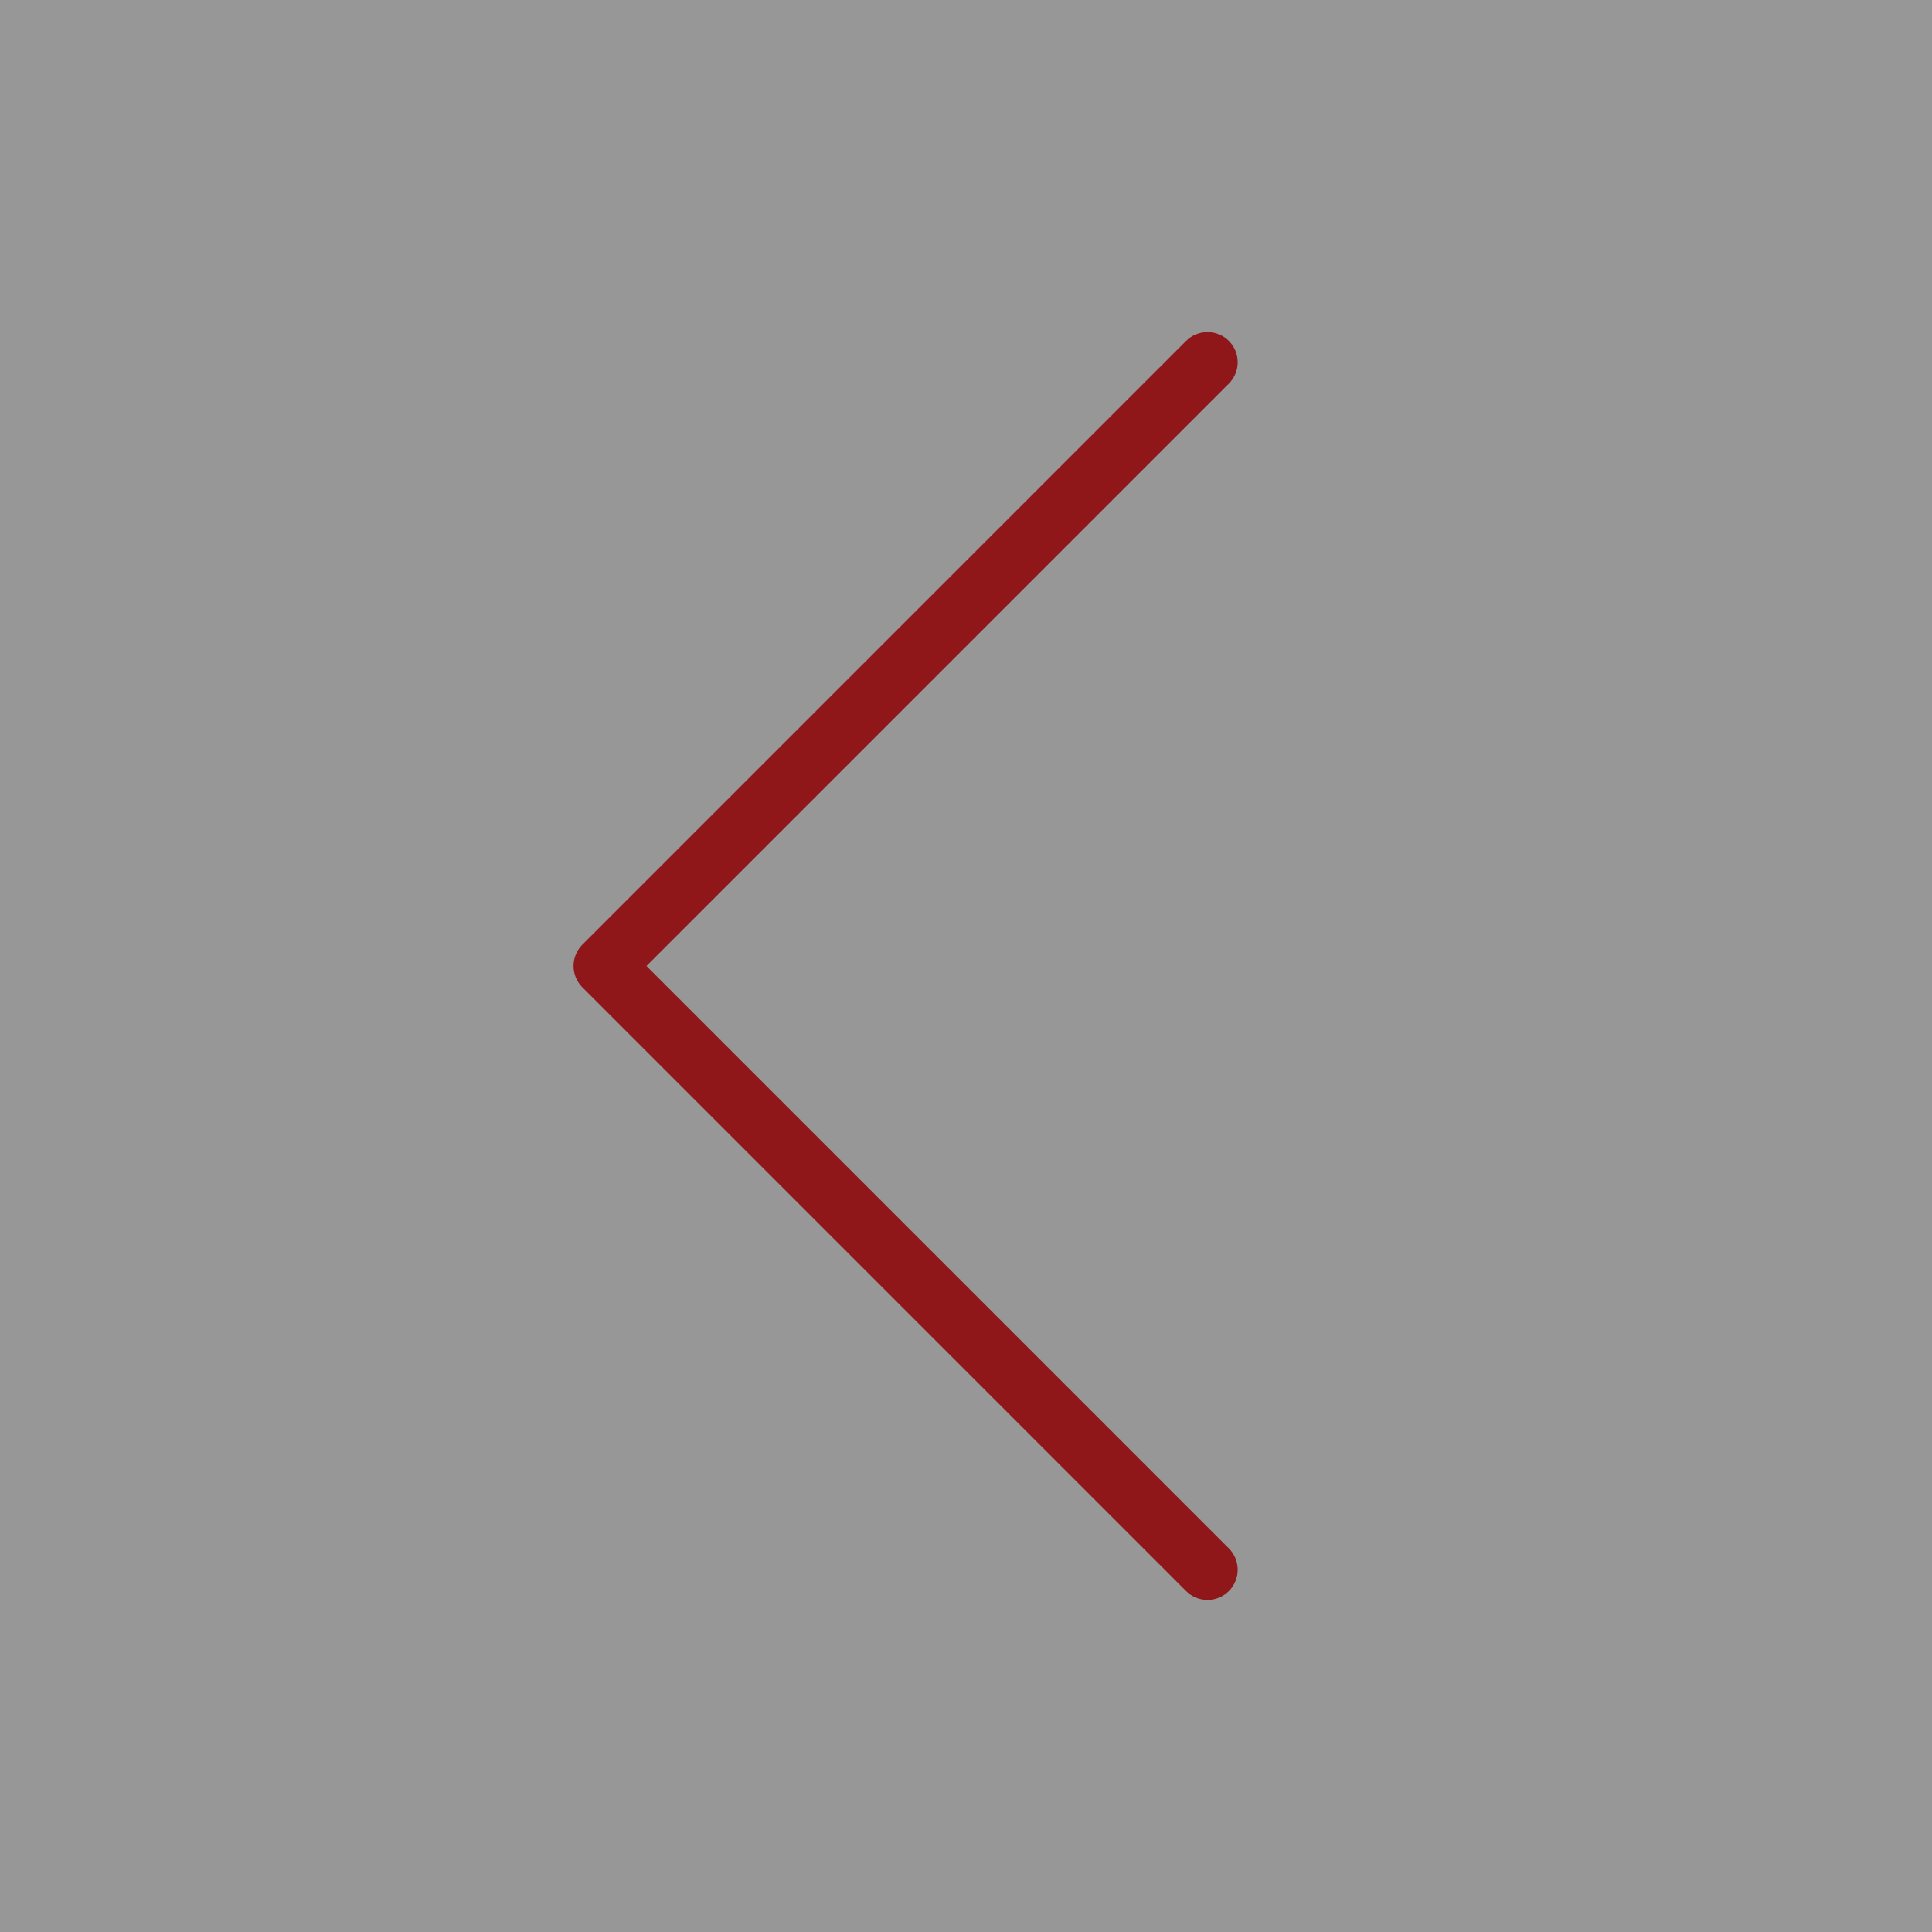 <svg width="48" height="48" viewBox="0 0 48 48" fill="none" xmlns="http://www.w3.org/2000/svg">
<rect x="0" y="0" width="48" height="48" fill="#808080" stroke="none"/>
<rect width="48" height="48" fill="#F8F8F8" fill-opacity="0.2"/>
<path d="M30.53 38.469C30.671 38.61 30.75 38.801 30.75 39C30.75 39.199 30.671 39.39 30.53 39.531C30.39 39.671 30.199 39.751 30 39.751C29.801 39.751 29.61 39.671 29.469 39.531L14.469 24.531C14.399 24.461 14.344 24.378 14.306 24.287C14.268 24.196 14.249 24.099 14.249 24C14.249 23.901 14.268 23.804 14.306 23.713C14.344 23.622 14.399 23.539 14.469 23.469L29.469 8.469C29.539 8.4 29.621 8.344 29.712 8.307C29.803 8.269 29.901 8.25 30 8.25C30.098 8.25 30.196 8.269 30.287 8.307C30.378 8.344 30.461 8.4 30.53 8.469C30.6 8.539 30.655 8.622 30.693 8.713C30.731 8.804 30.75 8.902 30.75 9C30.75 9.099 30.731 9.196 30.693 9.287C30.655 9.378 30.6 9.461 30.53 9.531L16.061 24L30.53 38.469Z" fill="#901719"/>
</svg>

